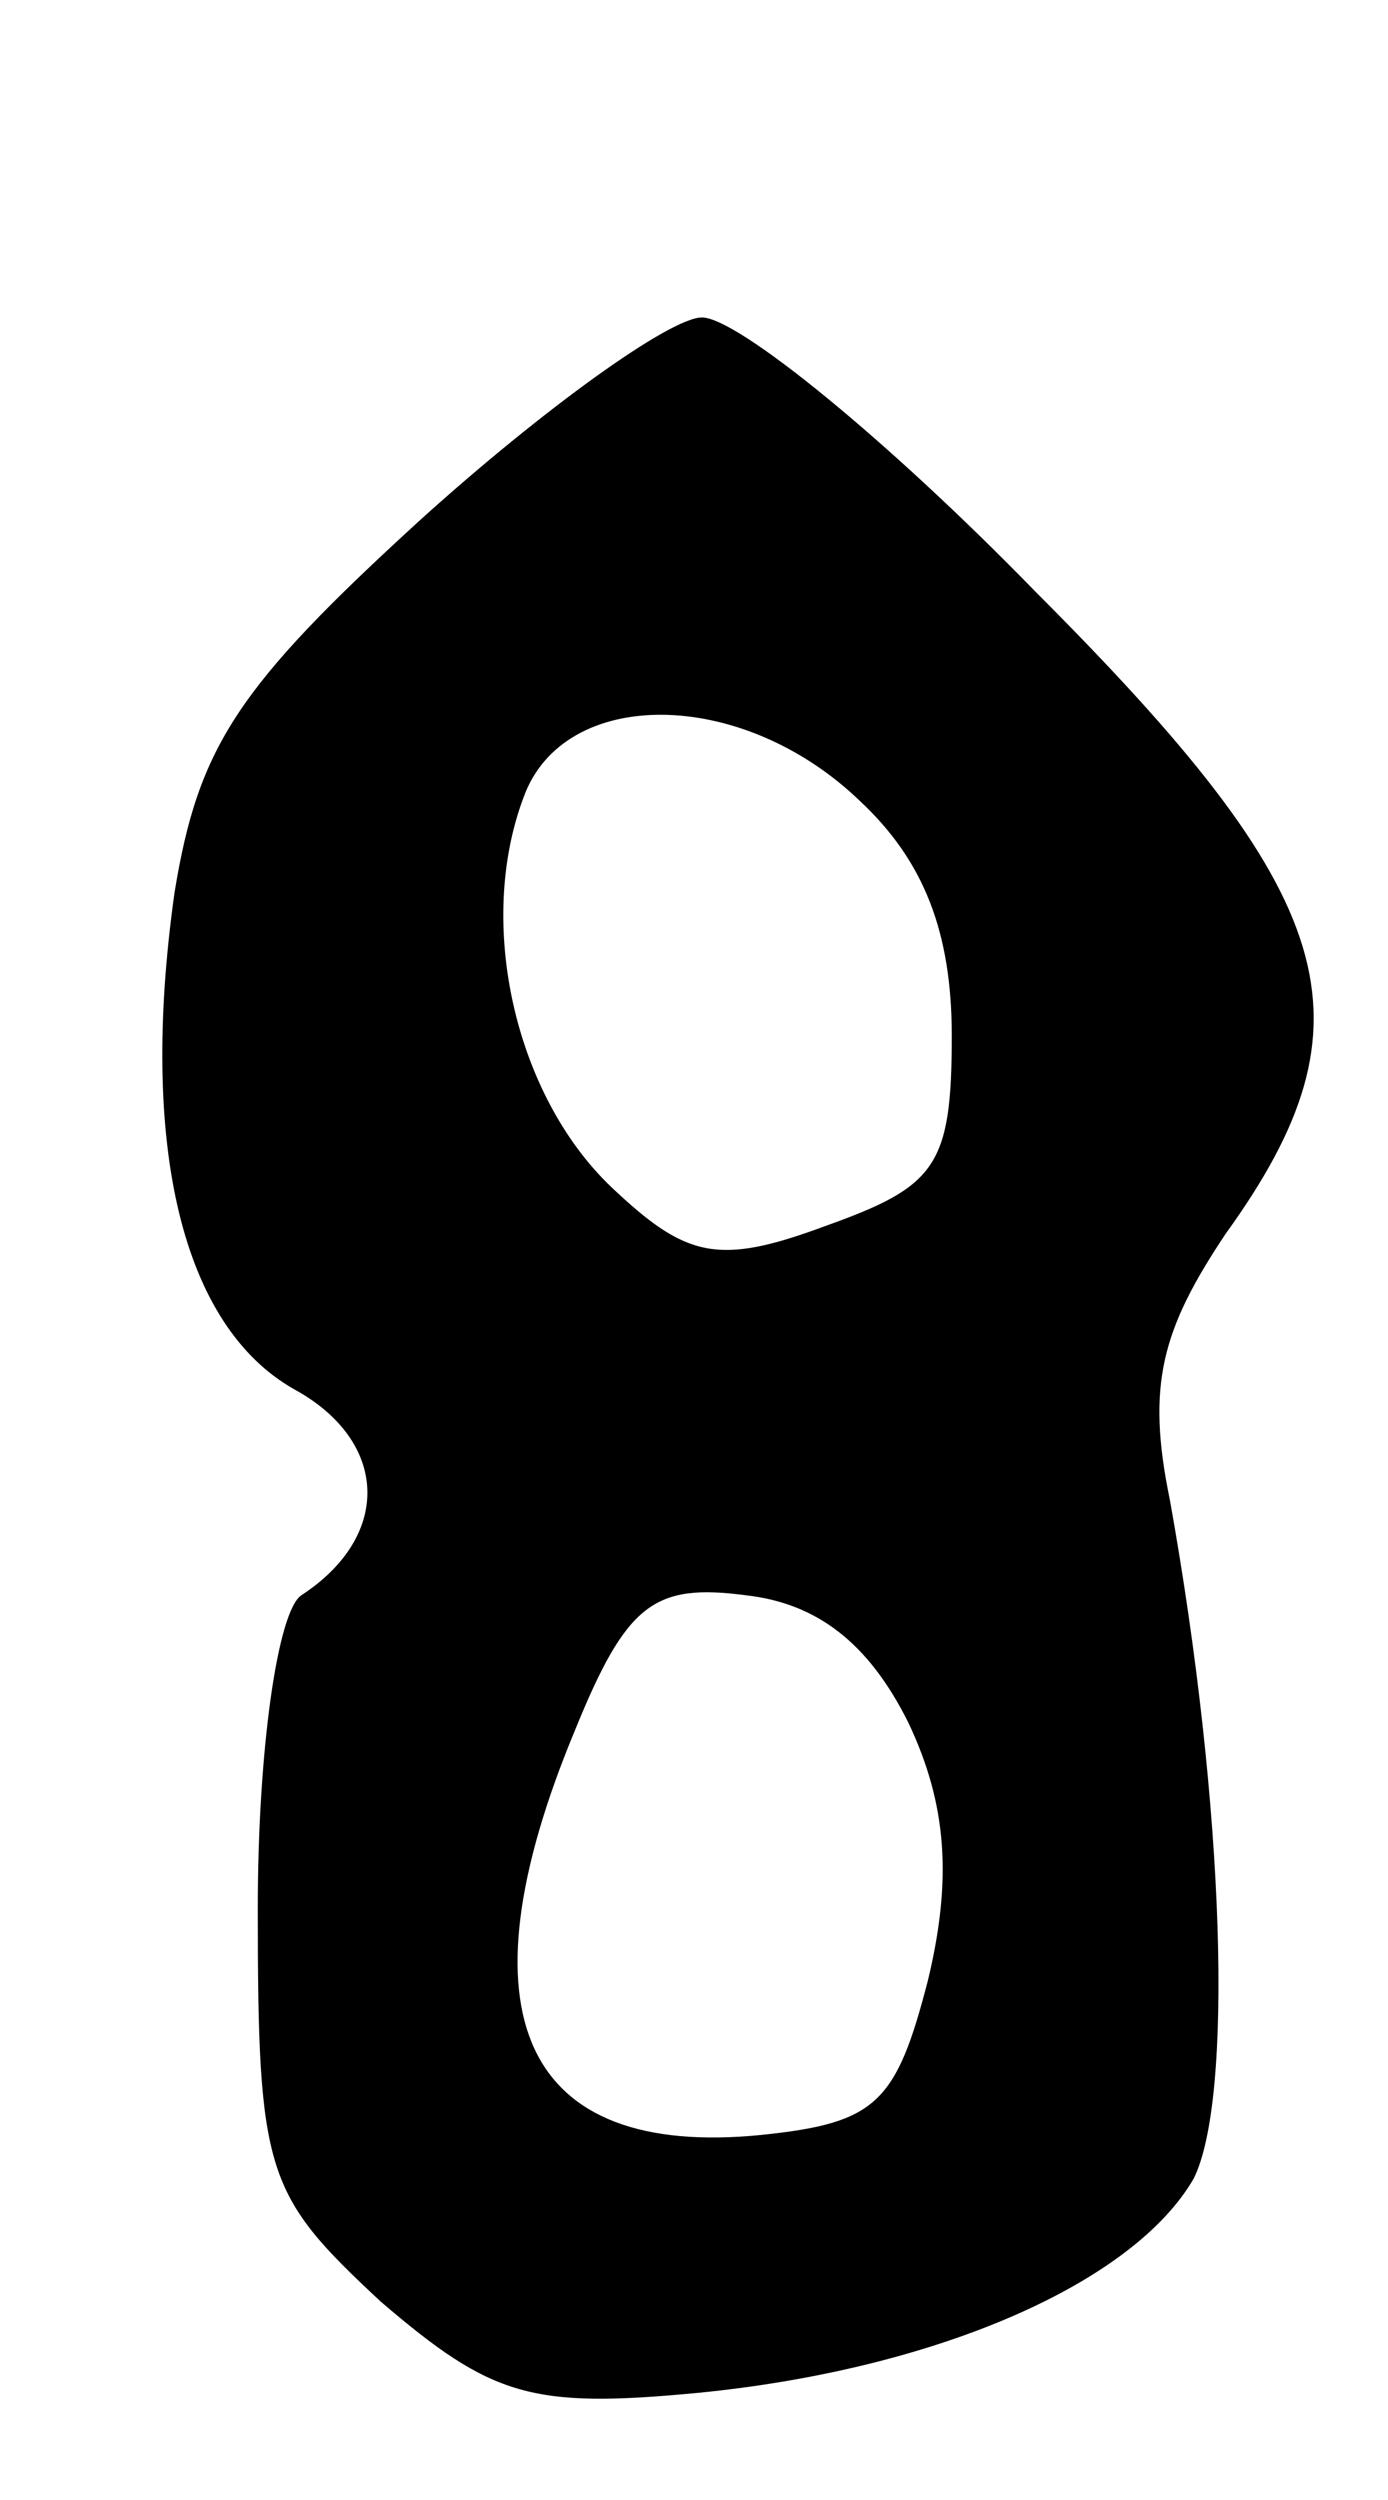<svg version="1.0" xmlns="http://www.w3.org/2000/svg"
 width="35pt" height="63pt" viewBox="0 0 35 63"
 preserveAspectRatio="xMidYMid meet">
<g transform="translate(0,63) scale(0.1,-0.1)"
fill="#000000" stroke="none">
<path d="M106 499 c-46 -42 -56 -57 -62 -94 -9 -64 2 -109 30 -125 24 -13 25
-37 2 -52 -6 -4 -11 -39 -11 -79 0 -67 2 -72 31 -99 28 -24 38 -27 80 -23 61
6 110 28 125 54 10 20 8 93 -6 171 -6 29 -2 43 14 67 39 54 29 85 -48 162 -37
38 -75 69 -84 69 -8 0 -40 -23 -71 -51z m111 -71 c16 -15 23 -33 23 -59 0 -33
-4 -38 -32 -48 -27 -10 -35 -8 -54 10 -24 23 -34 66 -22 98 10 28 55 28 85 -1z
m12 -232 c10 -21 11 -40 5 -65 -8 -31 -13 -36 -42 -39 -60 -6 -77 30 -47 102
13 32 20 37 43 34 18 -2 31 -12 41 -32z"/>
</g>
</svg>
